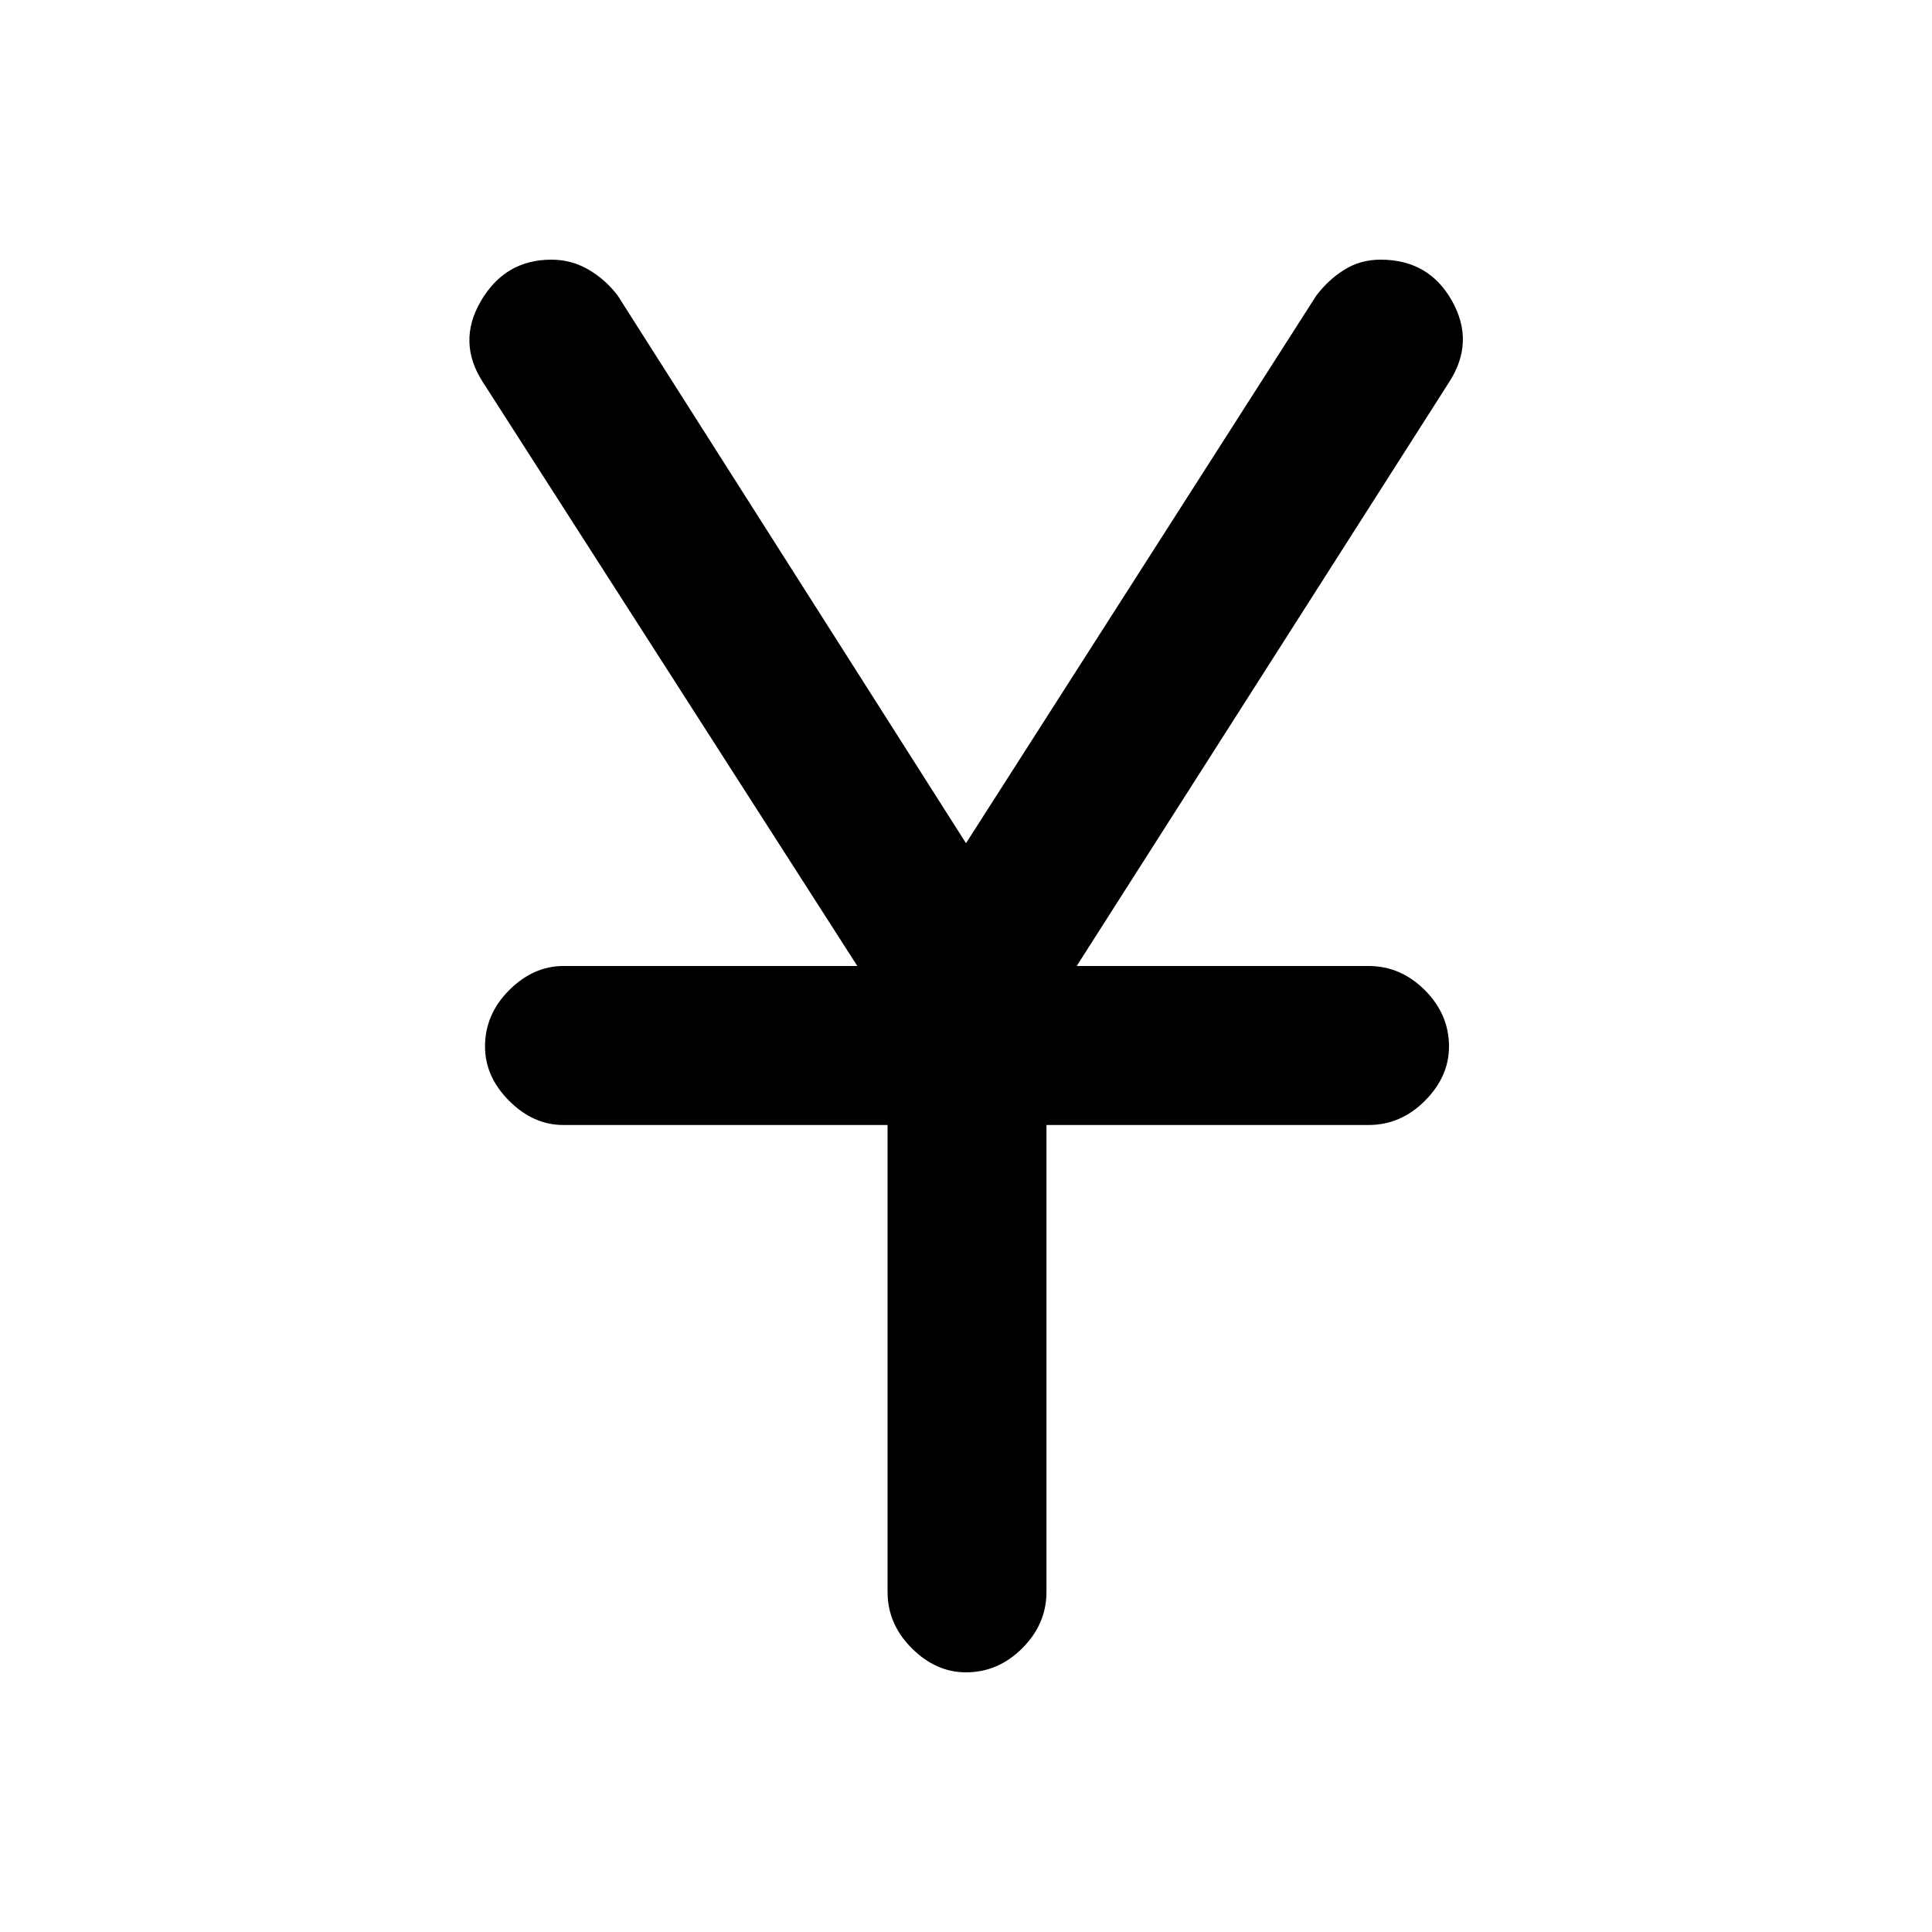<svg xmlns="http://www.w3.org/2000/svg" height="20" width="20"><path d="M10 17.312q-.312 0-.562-.25-.25-.25-.25-.583v-4.833H5.833q-.312 0-.562-.25-.25-.25-.25-.563 0-.333.25-.583.25-.25.562-.25h3.042L5 3.958q-.271-.416-.021-.843t.729-.427q.209 0 .386.104.177.104.302.27L10 8.729l3.625-5.667q.125-.166.292-.27.166-.104.375-.104.5 0 .739.427.24.427-.031.843L11.146 10h3.021q.333 0 .583.25.25.25.25.583 0 .313-.25.563-.25.25-.583.25h-3.334v4.833q0 .333-.25.583-.25.25-.583.25Z"/></svg>